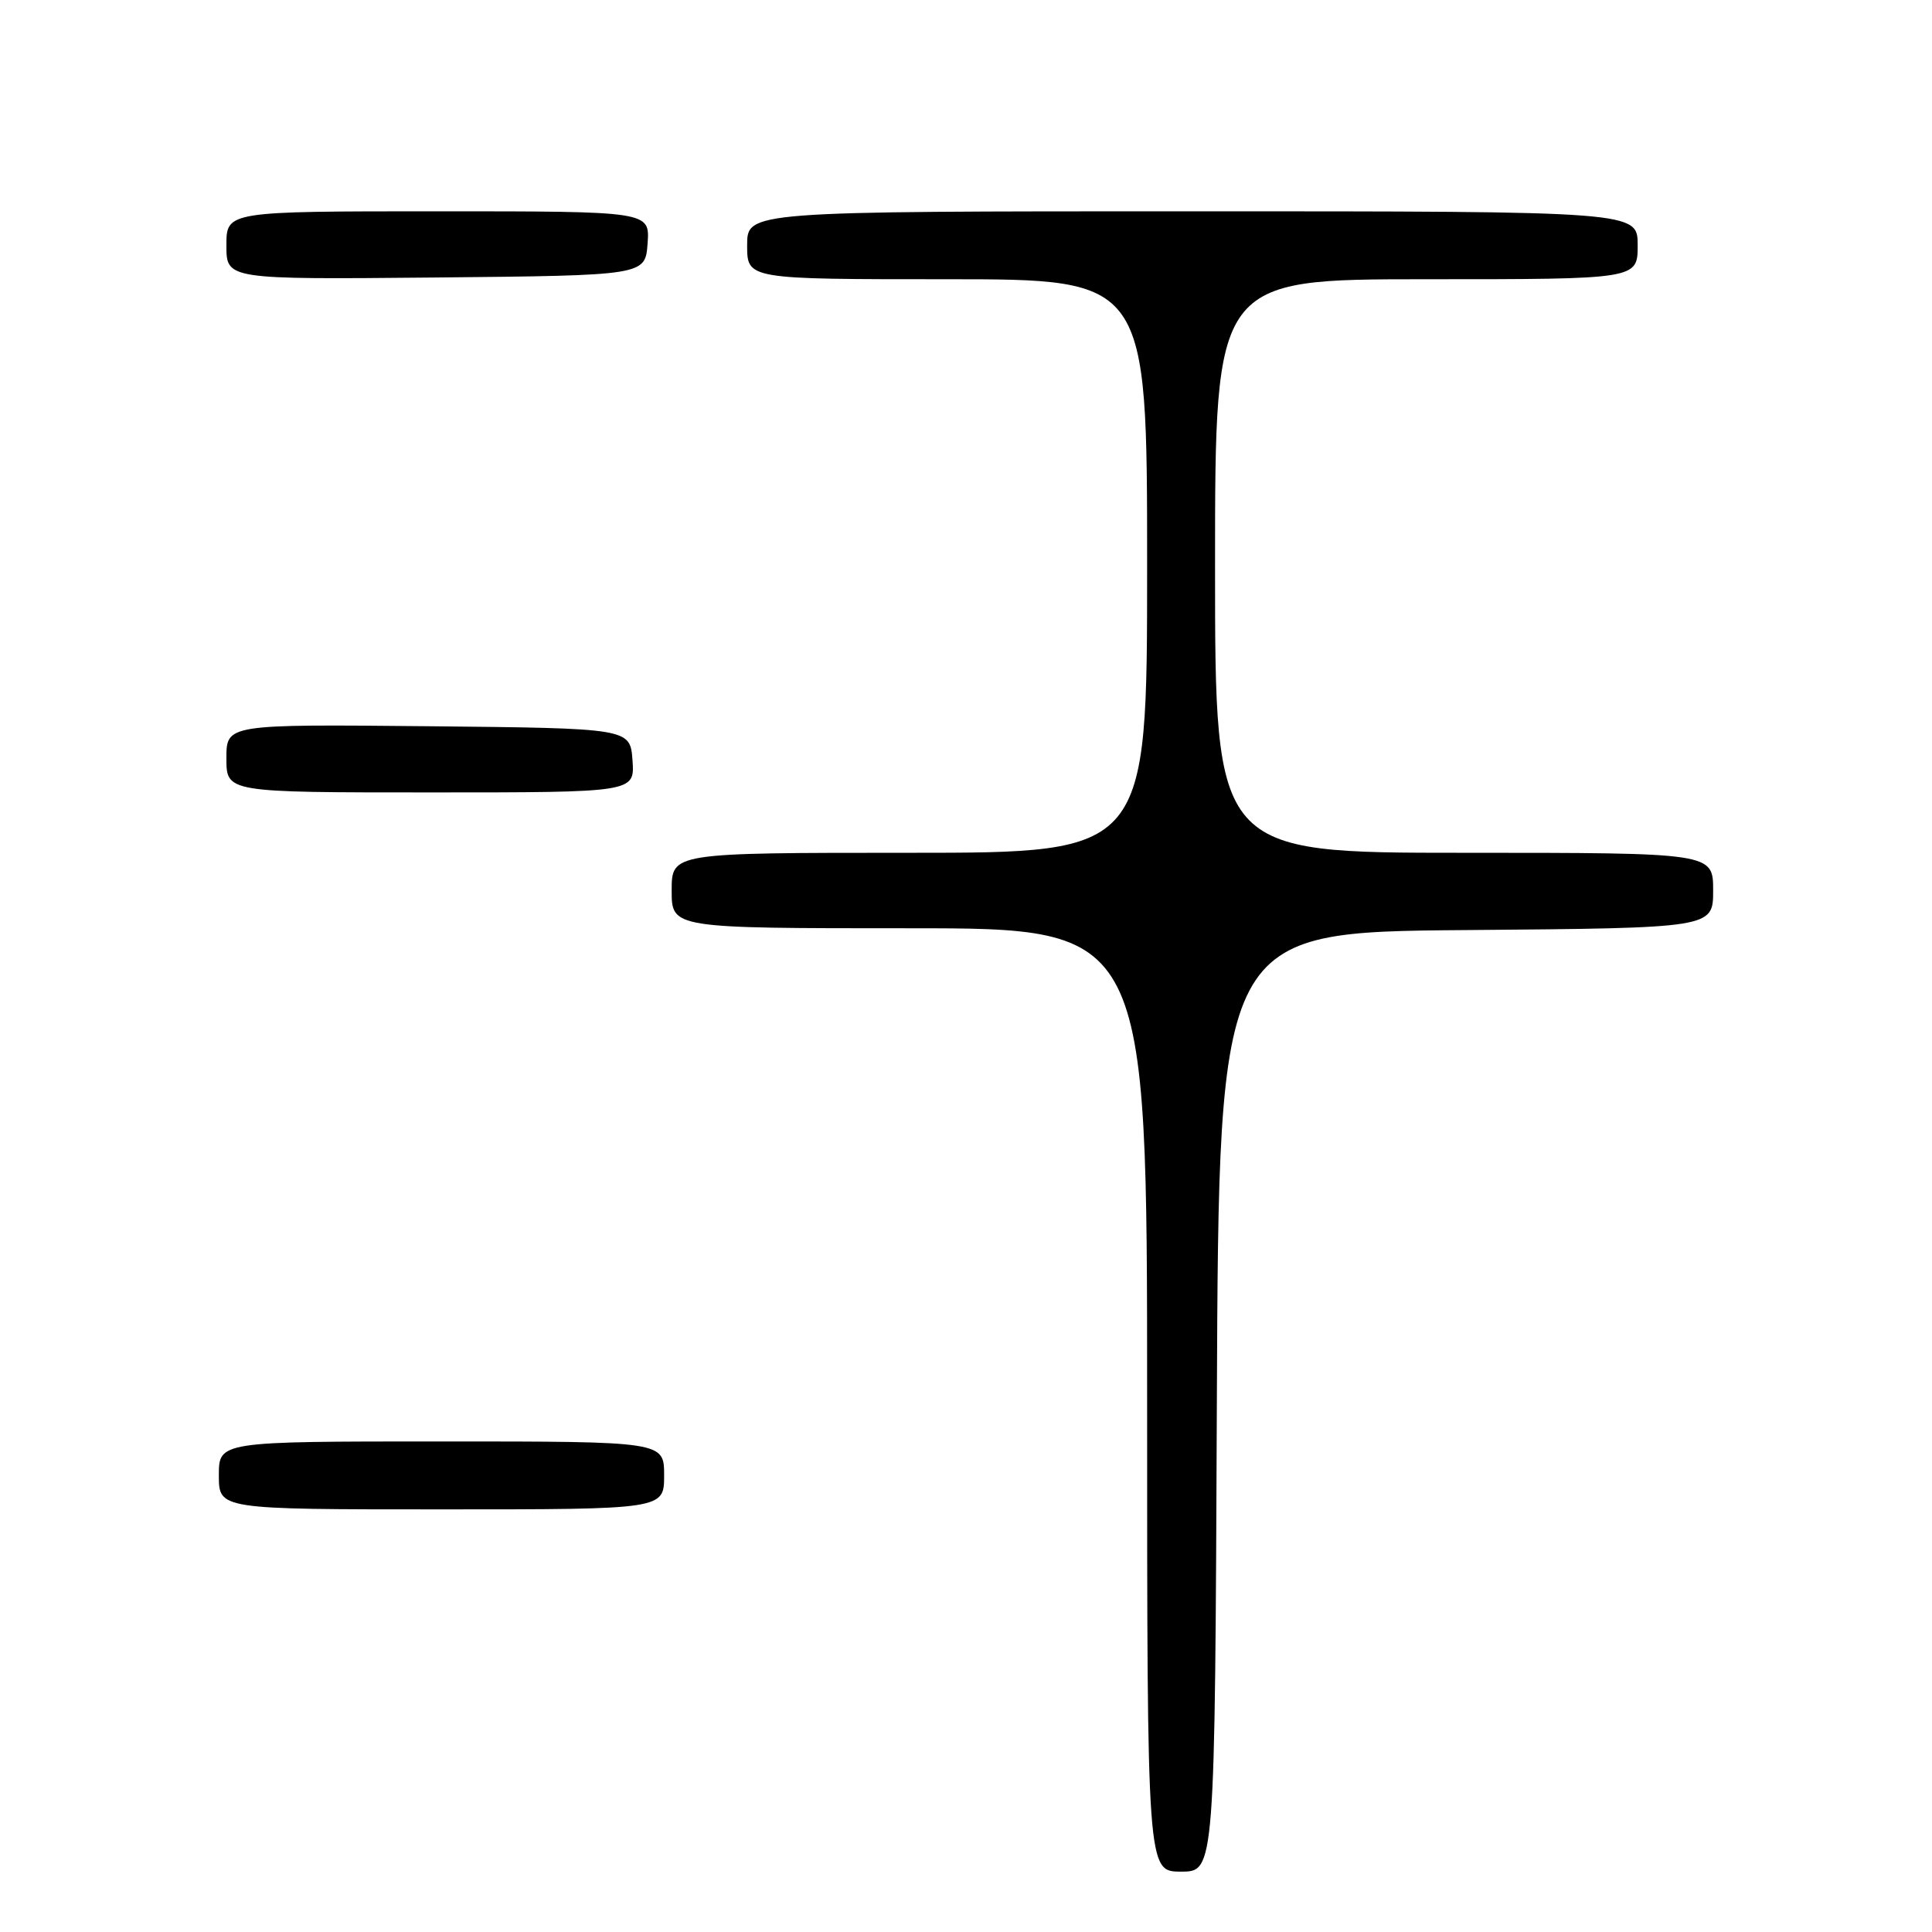 <?xml version="1.0" encoding="UTF-8" standalone="no"?>
<!DOCTYPE svg PUBLIC "-//W3C//DTD SVG 1.1//EN" "http://www.w3.org/Graphics/SVG/1.1/DTD/svg11.dtd" >
<svg xmlns="http://www.w3.org/2000/svg" xmlns:xlink="http://www.w3.org/1999/xlink" version="1.1" viewBox="0 0 256 256">
 <g >
 <path fill="currentColor"
d=" M 161.24 185.75 C 161.50 123.50 161.50 123.50 194.25 123.24 C 227.00 122.97 227.00 122.97 227.00 117.99 C 227.00 113.00 227.00 113.00 194.00 113.00 C 161.00 113.00 161.00 113.00 161.00 75.00 C 161.00 37.00 161.00 37.00 189.00 37.00 C 217.00 37.00 217.00 37.00 217.00 32.50 C 217.00 28.00 217.00 28.00 158.00 28.00 C 99.00 28.00 99.00 28.00 99.00 32.50 C 99.00 37.00 99.00 37.00 125.50 37.00 C 152.00 37.00 152.00 37.00 152.00 75.00 C 152.00 113.00 152.00 113.00 120.50 113.00 C 89.00 113.00 89.00 113.00 89.00 118.00 C 89.00 123.00 89.00 123.00 120.50 123.00 C 152.00 123.00 152.00 123.00 152.00 185.50 C 152.00 248.00 152.00 248.00 156.49 248.00 C 160.98 248.00 160.98 248.00 161.24 185.75 Z  M 88.00 195.50 C 88.00 191.00 88.00 191.00 58.50 191.00 C 29.00 191.00 29.00 191.00 29.00 195.50 C 29.00 200.00 29.00 200.00 58.50 200.00 C 88.00 200.00 88.00 200.00 88.00 195.50 Z  M 83.81 100.75 C 83.50 96.50 83.50 96.50 56.75 96.23 C 30.00 95.97 30.00 95.97 30.00 100.48 C 30.00 105.00 30.00 105.00 57.06 105.00 C 84.11 105.00 84.11 105.00 83.81 100.75 Z  M 85.81 32.25 C 86.11 28.00 86.11 28.00 58.06 28.00 C 30.00 28.00 30.00 28.00 30.00 32.52 C 30.00 37.03 30.00 37.03 57.75 36.77 C 85.50 36.50 85.50 36.50 85.81 32.25 Z "/>
</g>
</svg>